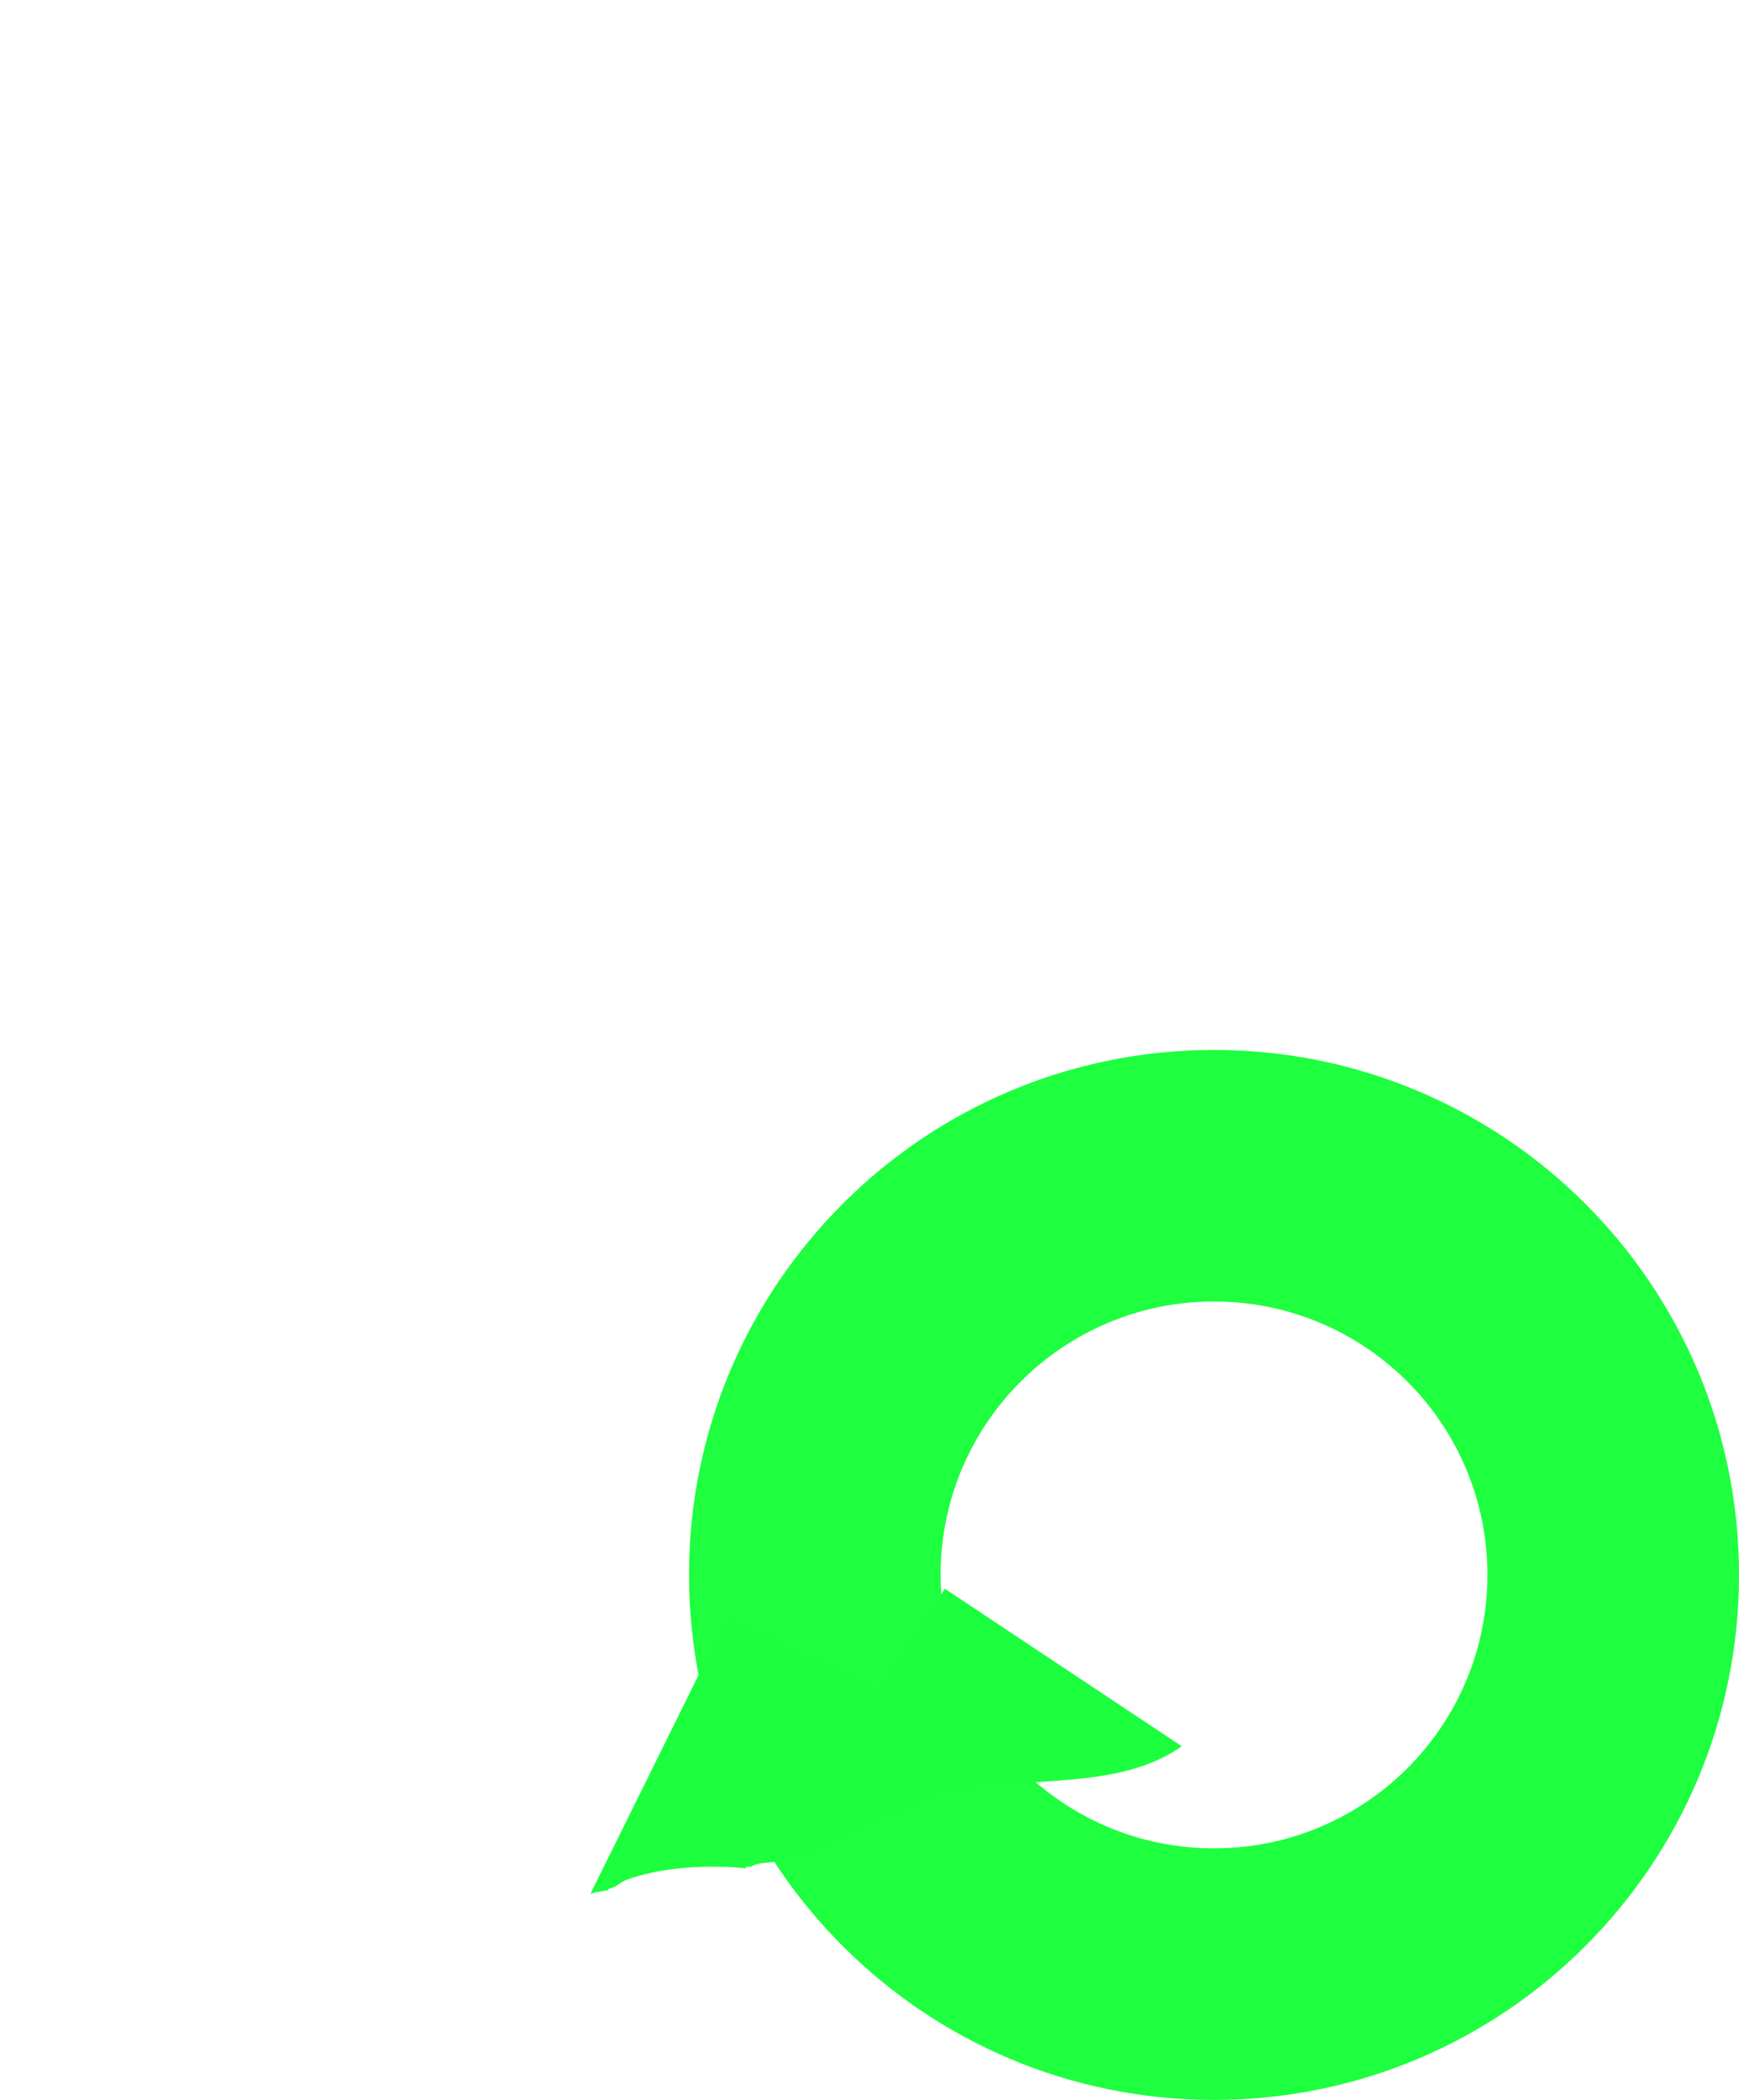 <svg version="1.1" xmlns="http://www.w3.org/2000/svg" xmlns:xlink="http://www.w3.org/1999/xlink" width="159" height="192"><g transform="translate(-128.513,-38.5)"><g data-paper-data="{&quot;isPaintingLayer&quot;:true}" fill="none" fill-rule="nonzero" stroke="none" stroke-width="none" stroke-linecap="butt" stroke-linejoin="miter" stroke-miterlimit="10" stroke-dasharray="" stroke-dashoffset="0" font-family="none" font-weight="none" font-size="none" text-anchor="none" style="mix-blend-mode: normal"><path d="M287.513,182.5c0,26.51 -21.49,48 -48,48c-26.51,0 -48,-21.49 -48,-48c0,-26.51 21.49,-48 48,-48c26.51,0 48,21.49 48,48zM239.513,207.5c13.807,0 25,-11.193 25,-25c0,-13.807 -11.193,-25 -25,-25c-13.807,0 -25,11.193 -25,25c0,13.807 11.193,25 25,25z" data-paper-data="{&quot;origPos&quot;:null}" fill="#1dff3f" stroke="none" stroke-width="0"/><path d="M128.513,38.5v0v0v0z" fill="#1dff3f" stroke="#000000" stroke-width="2"/><path d="M195.089,186.184l27.802,13.743c-0.439,0.143 -1.047,0.25 -1.434,0.485c-0.06,0.037 0.281,-0.011 0.212,0.003c-1.57,0.313 -3.09,0.289 -4.542,1.128c0.276,0.105 -0.852,0.35 -0.894,0.364c-0.624,0.211 -0.942,0.308 -1.635,0.628c-1.026,0.474 -2.347,0.933 -3.589,1.487c-0.793,0.354 -1.748,0.657 -2.688,1.108c-0.734,0.352 -1.462,0.718 -2.159,1.138c-0.083,0.05 -0.235,0.16 -0.34,0.253c-0.172,0.058 -0.345,0.117 -0.518,0.175c-0.839,0.339 -1.516,0.676 -2.287,1.122c-0.179,0.103 -0.67,0.172 -0.592,0.304c-0.166,0.022 -0.332,0.043 -0.498,0.065c-0.8,0.104 -1.797,0.071 -2.498,0.498c-0.06,0.037 0.281,-0.011 0.212,0.003c-0.803,0.16 -1.781,0.062 -2.498,0.498c-0.001,0.001 -0.002,0.001 -0.002,0.002c-0.193,-0.022 -0.398,-0.065 -0.439,0.086c-0.006,0.022 -0.001,0.041 0.013,0.058c-1.3,-0.158 -2.496,-0.156 -3.81,-0.15c-2.363,0.063 -4.801,0.38 -7.038,1.167c-0.414,0.146 -0.761,0.439 -1.141,0.659c-0.181,0.105 -0.682,0.174 -0.589,0.309c-0.403,0.065 -0.806,0.128 -1.203,0.222c-0.145,0.034 -0.29,0.072 -0.434,0.112z" data-paper-data="{&quot;origPos&quot;:null,&quot;origRot&quot;:0}" fill="#1cff3e" stroke="none" stroke-width="0"/><path d="" data-paper-data="{&quot;origPos&quot;:null}" fill="#1cff3e" stroke="#000000" stroke-width="2"/><path d="" data-paper-data="{&quot;origPos&quot;:null}" fill="#1cff3e" stroke="#000000" stroke-width="2"/><path d="" data-paper-data="{&quot;origPos&quot;:null}" fill="#1cff3e" stroke="#000000" stroke-width="2"/><path d="" data-paper-data="{&quot;origPos&quot;:null}" fill="#1cff3e" stroke="#000000" stroke-width="2"/><path d="" data-paper-data="{&quot;origPos&quot;:null}" fill="#1cff3e" stroke="#000000" stroke-width="2"/><path d="" data-paper-data="{&quot;origPos&quot;:null}" fill="#1cff3e" stroke="#000000" stroke-width="2"/><path d="M214.897,183.761l21.674,14.405c-4.753,3.353 -11.305,3 -16.884,3.535c-5.074,0.487 -10.388,1.08 -15.492,0.886c-0.586,-0.022 -1.171,-0.049 -1.757,-0.079z" data-paper-data="{&quot;origPos&quot;:null,&quot;origRot&quot;:0}" fill="#1cff3e" stroke="none" stroke-width="0"/><path d="" data-paper-data="{&quot;origPos&quot;:null,&quot;origRot&quot;:0}" fill="#1cff3e" stroke="none" stroke-width="0"/></g></g></svg>